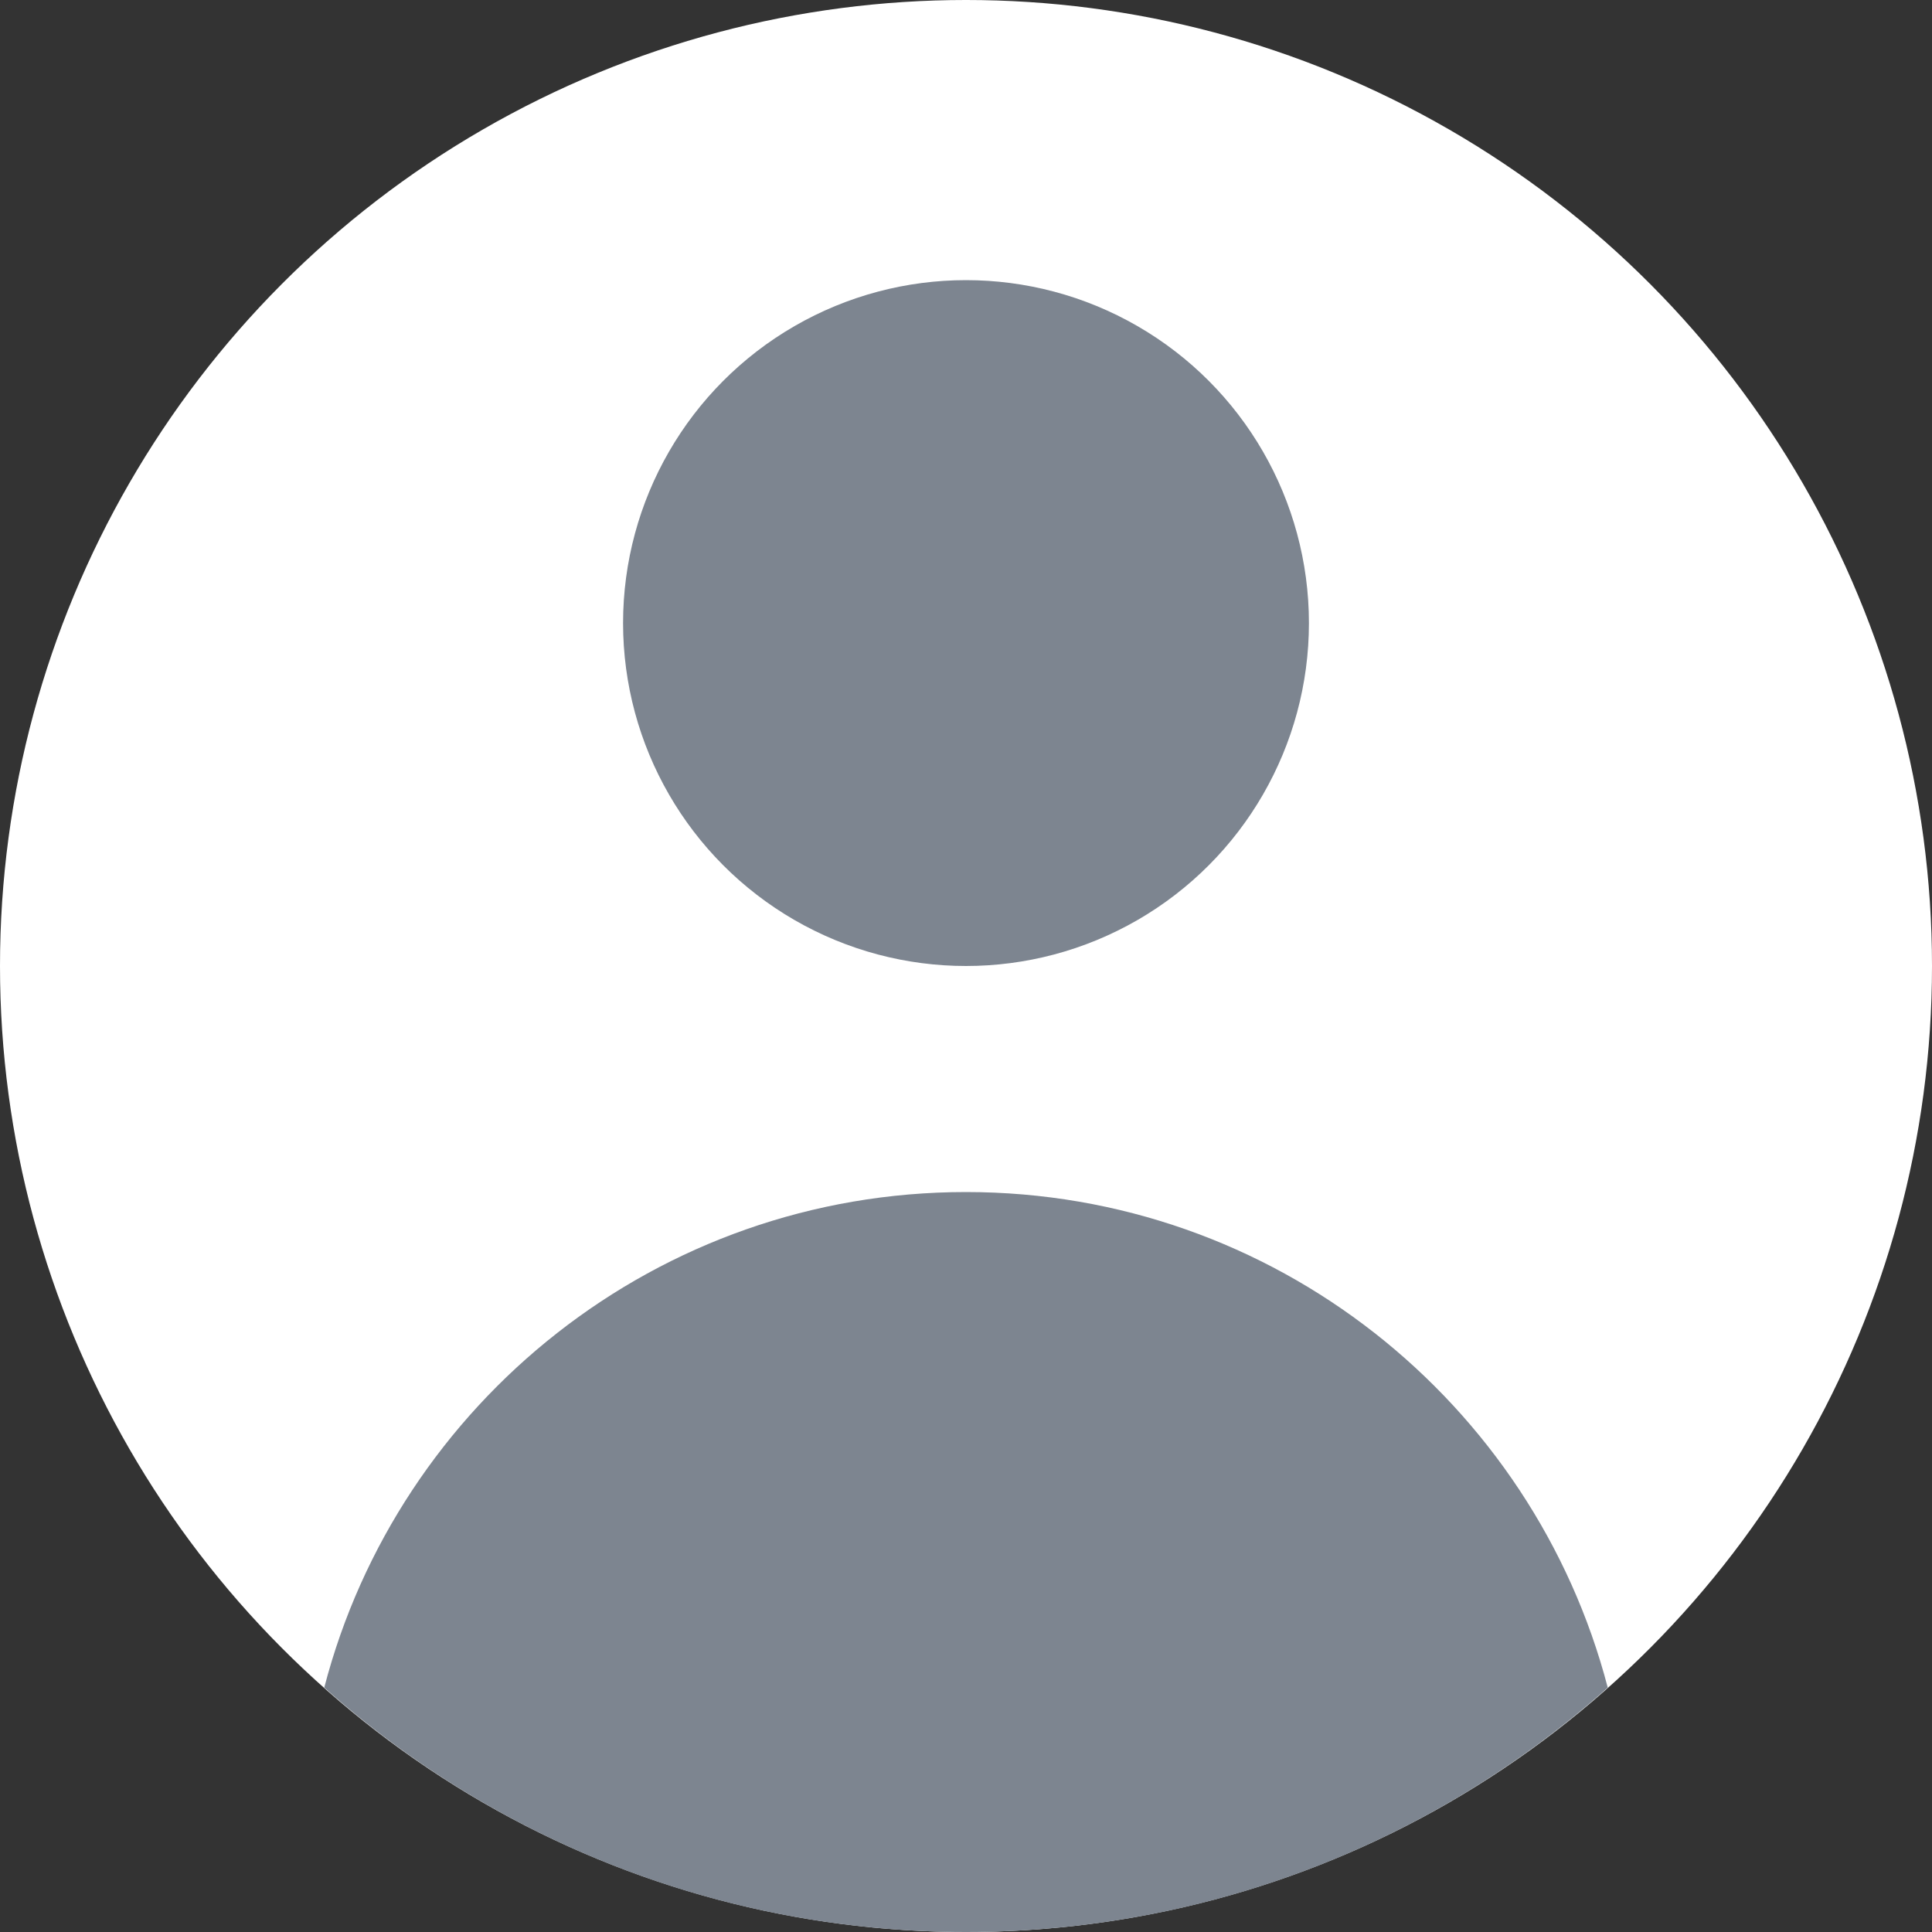 <?xml version="1.0" encoding="UTF-8"?>
<svg id="Components" xmlns="http://www.w3.org/2000/svg" viewBox="0 0 60 60">
  <rect x="0" y="0" width="60" height="60" fill="#333333" stroke="none"/>
  <defs>
    <style>
      .cls-1 {
        fill: #fff;
      }

      .cls-2 {
        fill: #7d8590;
      }
    </style>
  </defs>
  <circle class="cls-1" cx="30" cy="30" r="30"/>
  <circle class="cls-2" cx="30" cy="19.35" r="10.65"/>
  <path class="cls-2" d="m30,37.02c-9.58,0-17.63,6.54-19.93,15.39,5.3,4.72,12.28,7.59,19.93,7.59s14.63-2.87,19.93-7.59c-2.31-8.85-10.36-15.39-19.93-15.39Z"/>
</svg>